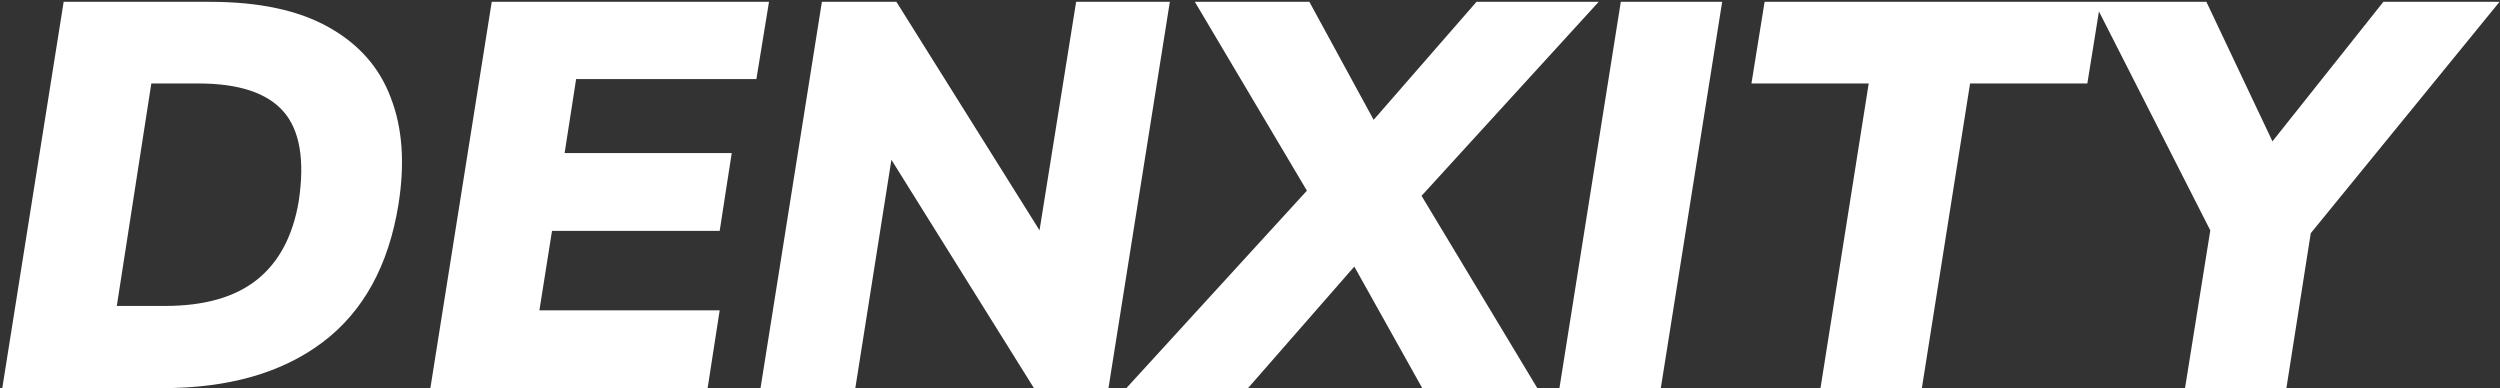<svg width="219" height="34" viewBox="0 0 219 34" fill="none" xmlns="http://www.w3.org/2000/svg">
<rect x="0" y="0" width="219" height="34" fill="#333333" stroke="none"/>
<path d="M0.2 34L5.576 0.16H18.392C22.68 0.16 26.136 0.896 28.76 2.368C31.416 3.84 33.24 5.904 34.232 8.56C35.256 11.184 35.48 14.304 34.904 17.92C34.04 23.264 31.832 27.28 28.28 29.968C24.728 32.656 20.04 34 14.216 34H0.2ZM10.232 26.8H14.456C17.912 26.8 20.6 26.032 22.52 24.496C24.44 22.96 25.656 20.672 26.168 17.632C26.712 14.016 26.264 11.392 24.824 9.76C23.384 8.128 20.904 7.312 17.384 7.312H13.256L10.232 26.8ZM37.7 34L43.076 0.16H67.364L66.26 6.928H50.468L49.46 13.408H64.1L63.044 20.224H48.356L47.252 27.184H63.044L61.988 34H37.7ZM66.622 34L71.998 0.16H78.526L92.206 22L90.862 21.424L94.27 0.16H102.478L97.102 34H90.574L76.942 12.16L78.286 12.736L74.926 34H66.622ZM98.669 34L116.093 14.944L115.805 18.928L104.669 0.16H114.701L121.421 12.496H118.589L129.341 0.16H140.045L122.909 18.928L123.197 14.944L134.669 34H124.589L117.533 21.376H120.365L109.325 34H98.669ZM136.606 34L141.982 0.16H150.862L145.486 34H136.606ZM159.475 34L163.699 7.312H153.427L154.579 0.16H184.003L182.851 7.312H172.579L168.355 34H159.475ZM191.408 34L194 17.824L194.912 22.72L183.44 0.16H193.28L199.712 13.744H197.984L208.784 0.16H218.96L200.24 23.104L202.832 17.824L200.288 34H191.408Z" fill="white"/>
</svg>
